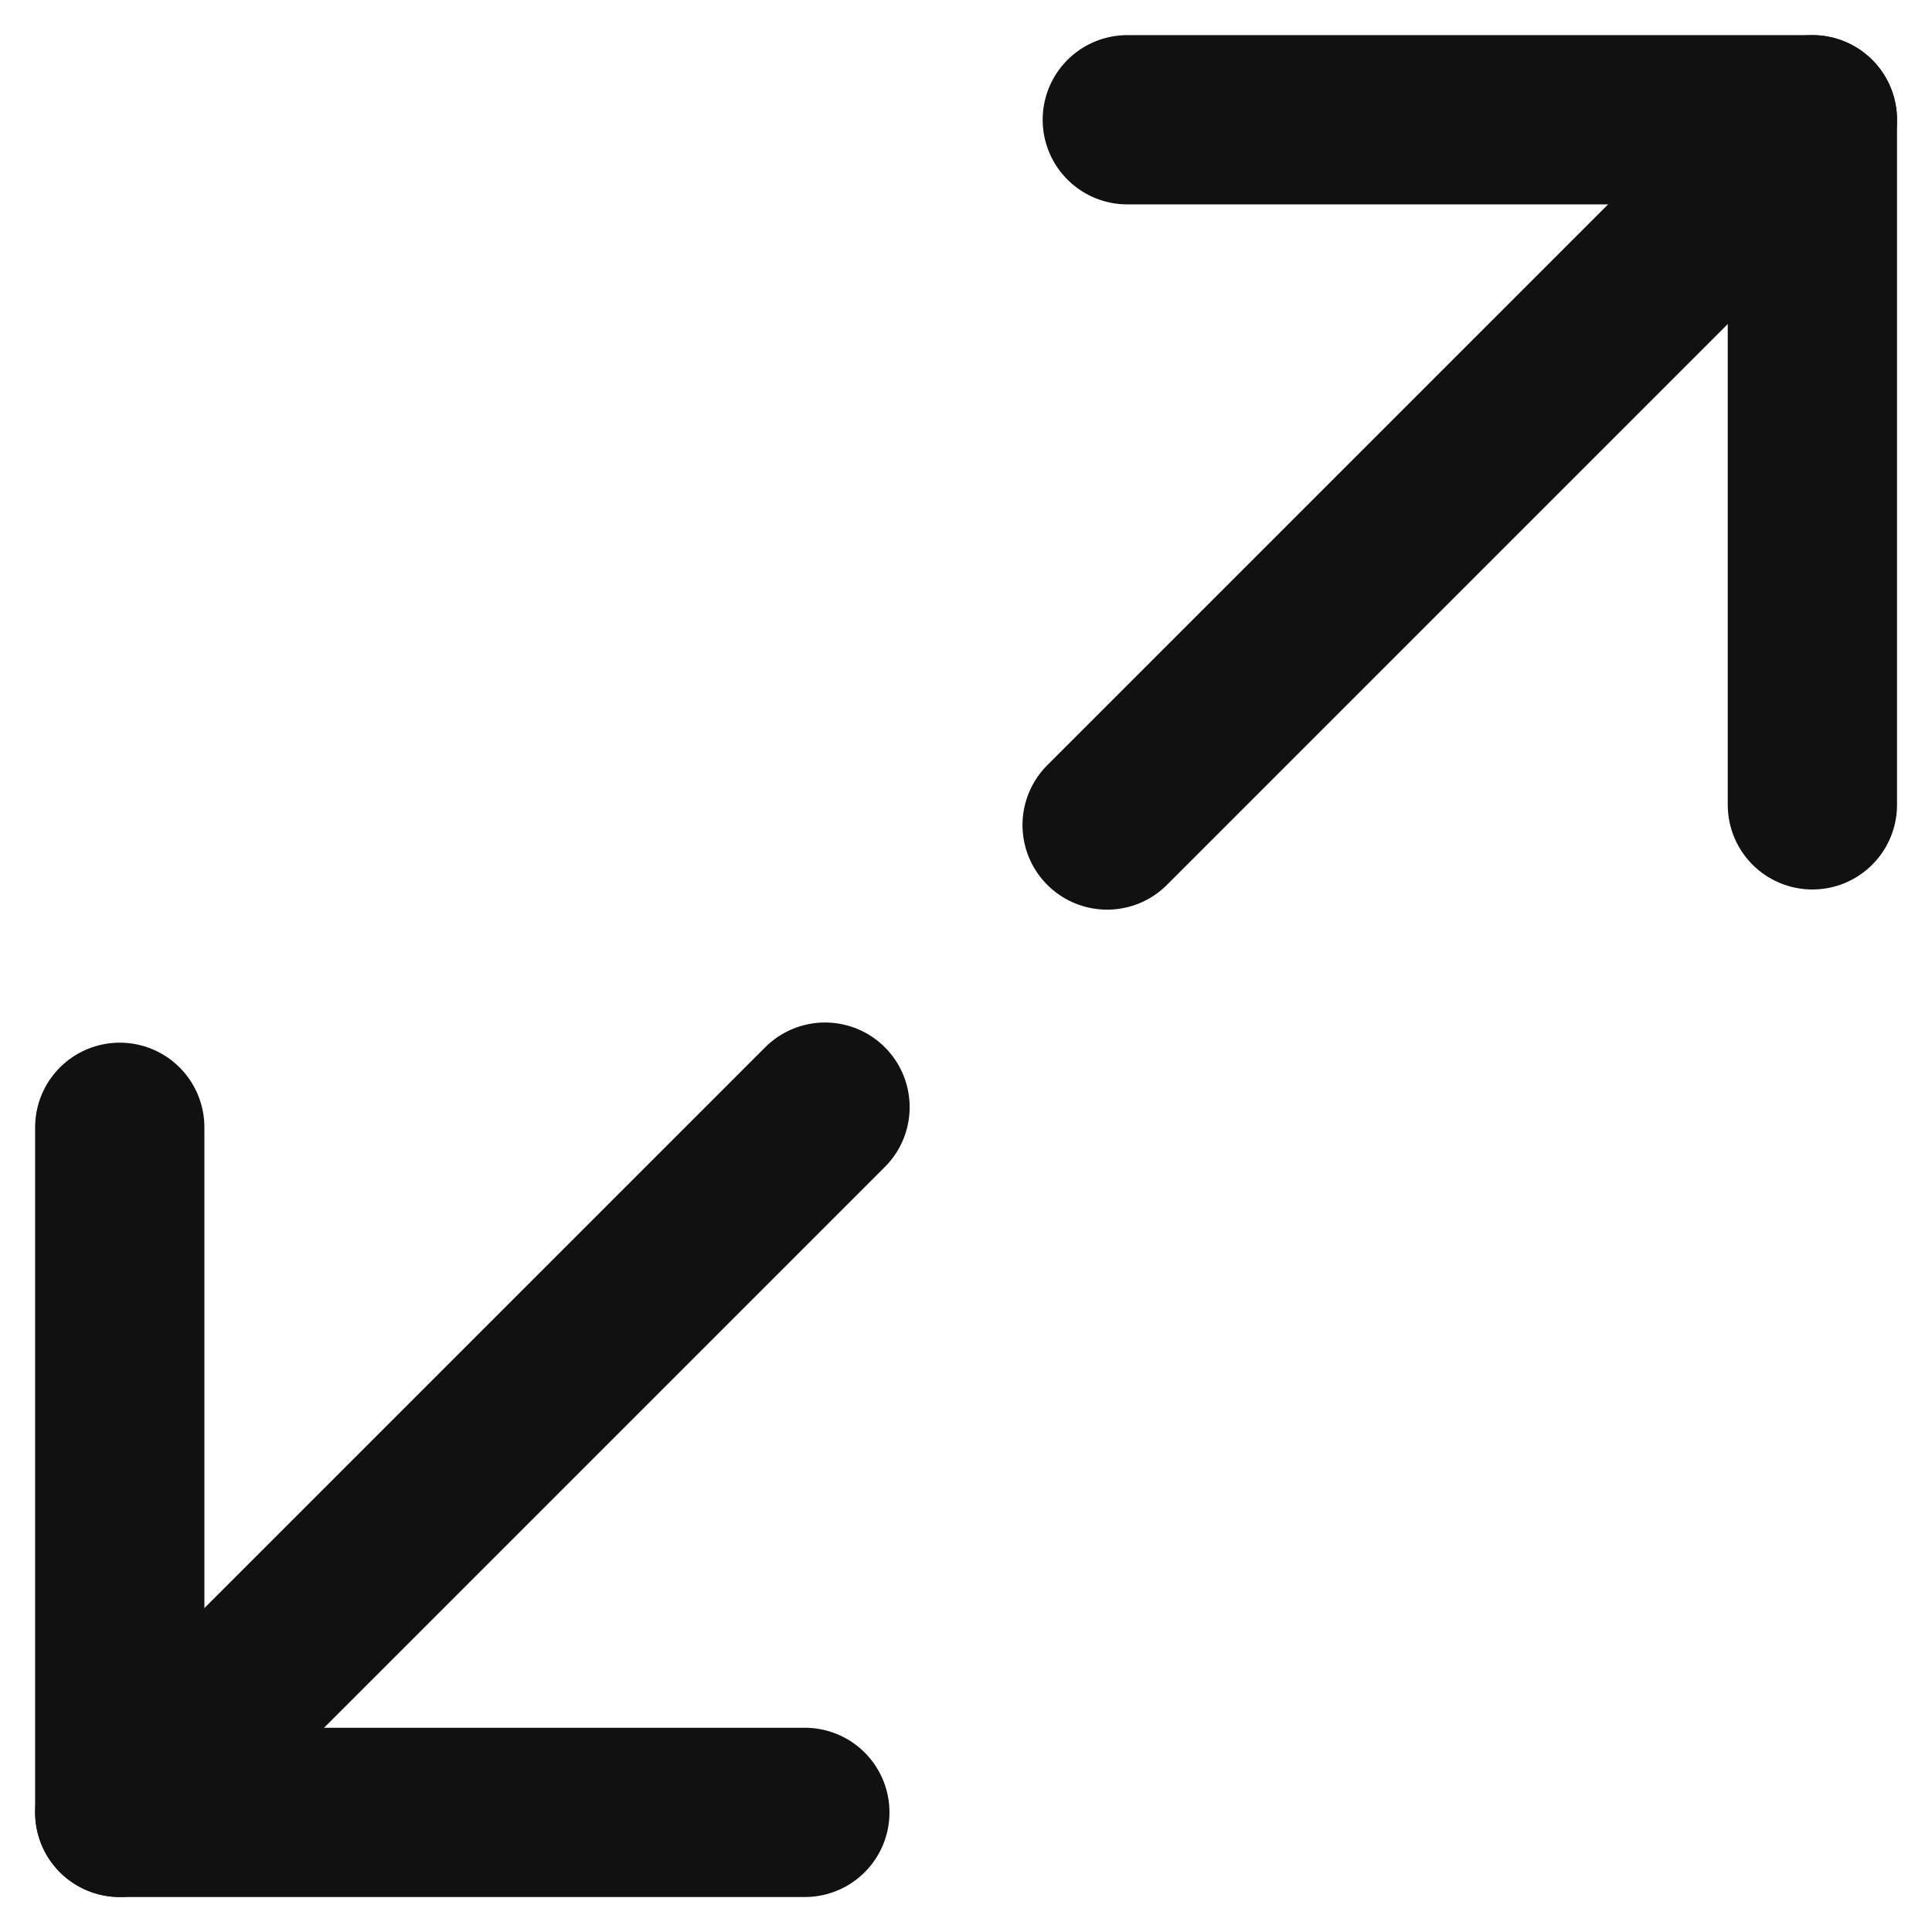 <svg xmlns="http://www.w3.org/2000/svg" width="13.697" height="13.697" viewBox="0 0 13.697 13.697">
  <g id="maximize-2" transform="translate(-2.151 -2.151)">
    <path id="Path_24849" data-name="Path 24849" d="M15,3h4.857V7.857" transform="translate(-4.857)" fill="none" stroke="#111" stroke-linecap="round" stroke-linejoin="round" stroke-width="1.2"/>
    <path id="Path_24850" data-name="Path 24850" d="M7.857,19.857H3V15" transform="translate(0 -4.857)" fill="none" stroke="#111" stroke-linecap="round" stroke-linejoin="round" stroke-width="1.2"/>
    <line id="Line_3211" data-name="Line 3211" x1="5" y2="5" transform="translate(10 3)" fill="none" stroke="#111" stroke-linecap="round" stroke-linejoin="round" stroke-width="1.2"/>
    <line id="Line_3212" data-name="Line 3212" y1="5" x2="5" transform="translate(3 10)" fill="none" stroke="#111" stroke-linecap="round" stroke-linejoin="round" stroke-width="1.2"/>
  </g>
</svg>
